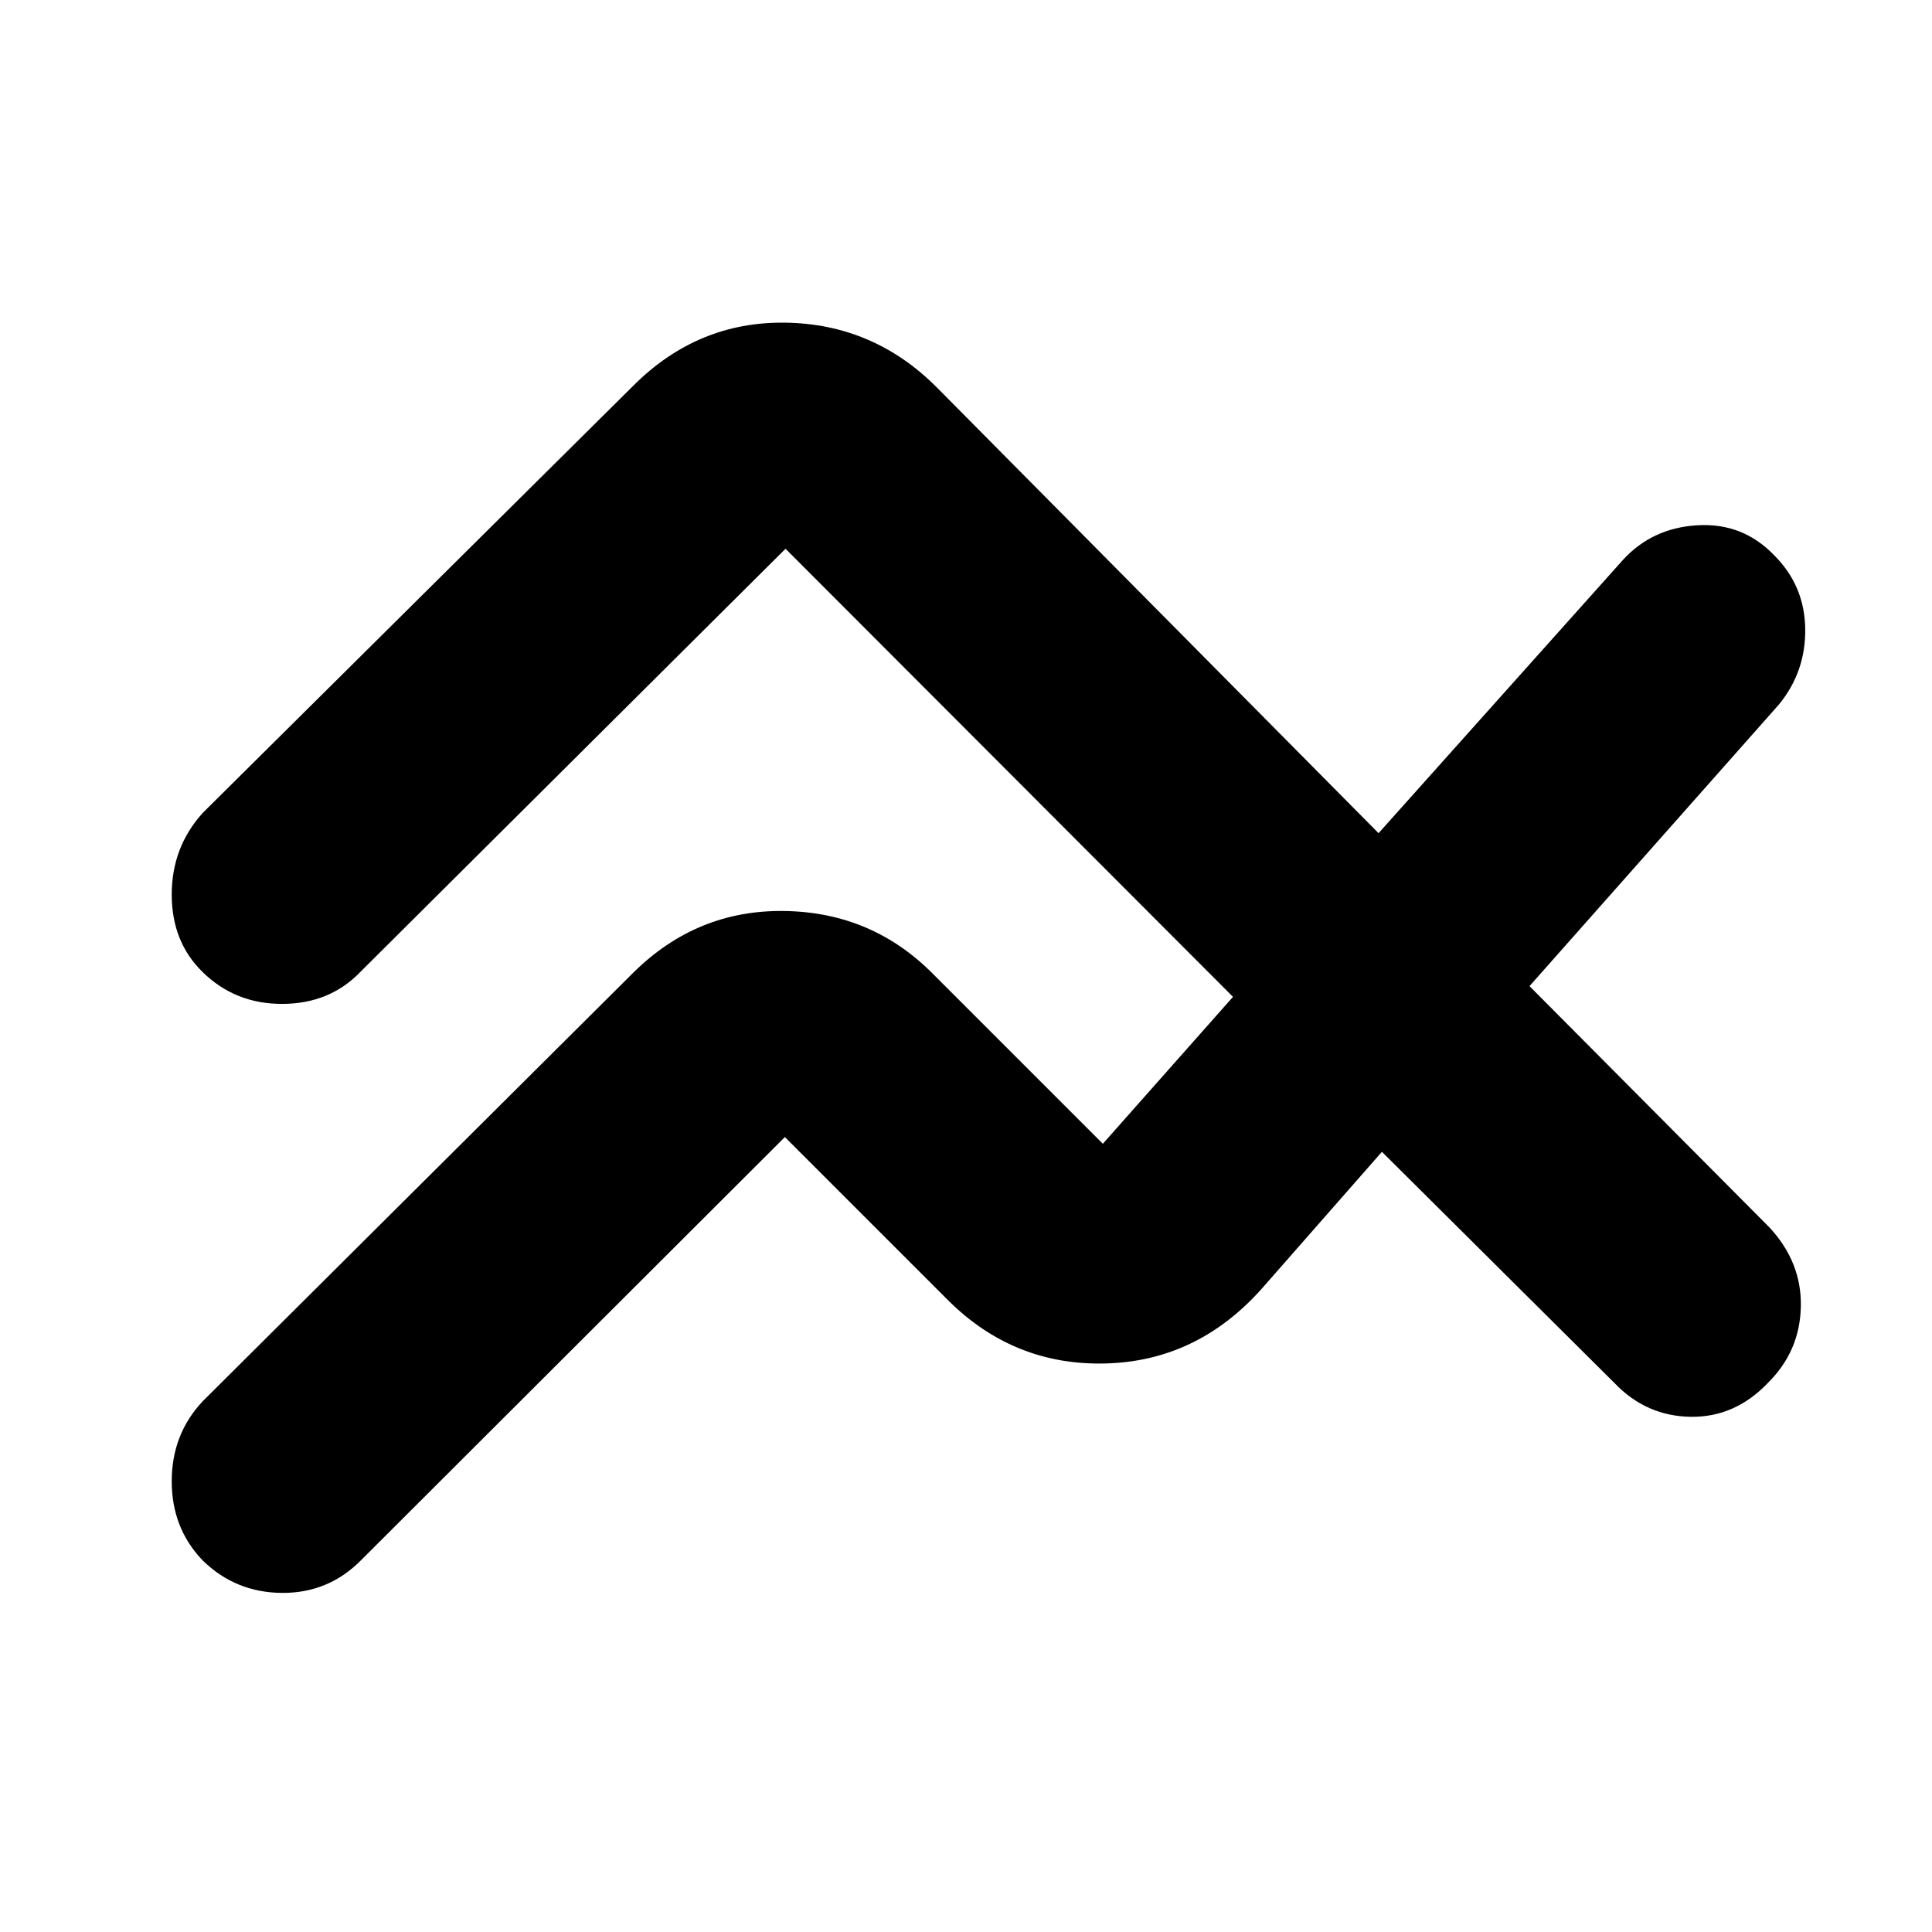 <svg xmlns="http://www.w3.org/2000/svg" height="40" viewBox="0 -960 960 960" width="40"><path d="m100.67-263.67 214-213q31.64-31.33 75.15-30.66 43.51.66 73.85 31.33L548-391.67l64.67-73-222.34-222.66-211 210q-15.19 16-38.76 16.16Q117-461 100.67-477q-15.34-15-15.34-38.48 0-23.48 15.34-40.52l214-212.33q32-32 75.66-31.34 43.67.67 75 32L685-546l121.33-135.67q14.55-16 37.11-17.33 22.56-1.33 38.17 14.94Q896.67-669 897-647.67q.33 21.34-13 37.67L760-470l119.33 120q16 17.33 15.5 39.33t-16.17 37.62Q862.21-255.67 840.1-256q-22.1-.33-37.77-16.67l-115.66-115-60 68.34q-32 35.66-77.34 36.83-45.33 1.17-78-31.17L390-395 179.33-184.67q-16.19 16.34-39.26 16.17-23.07-.17-39.4-16.17-15.34-16-15.34-39.31 0-23.31 15.34-39.69Z"/></svg>